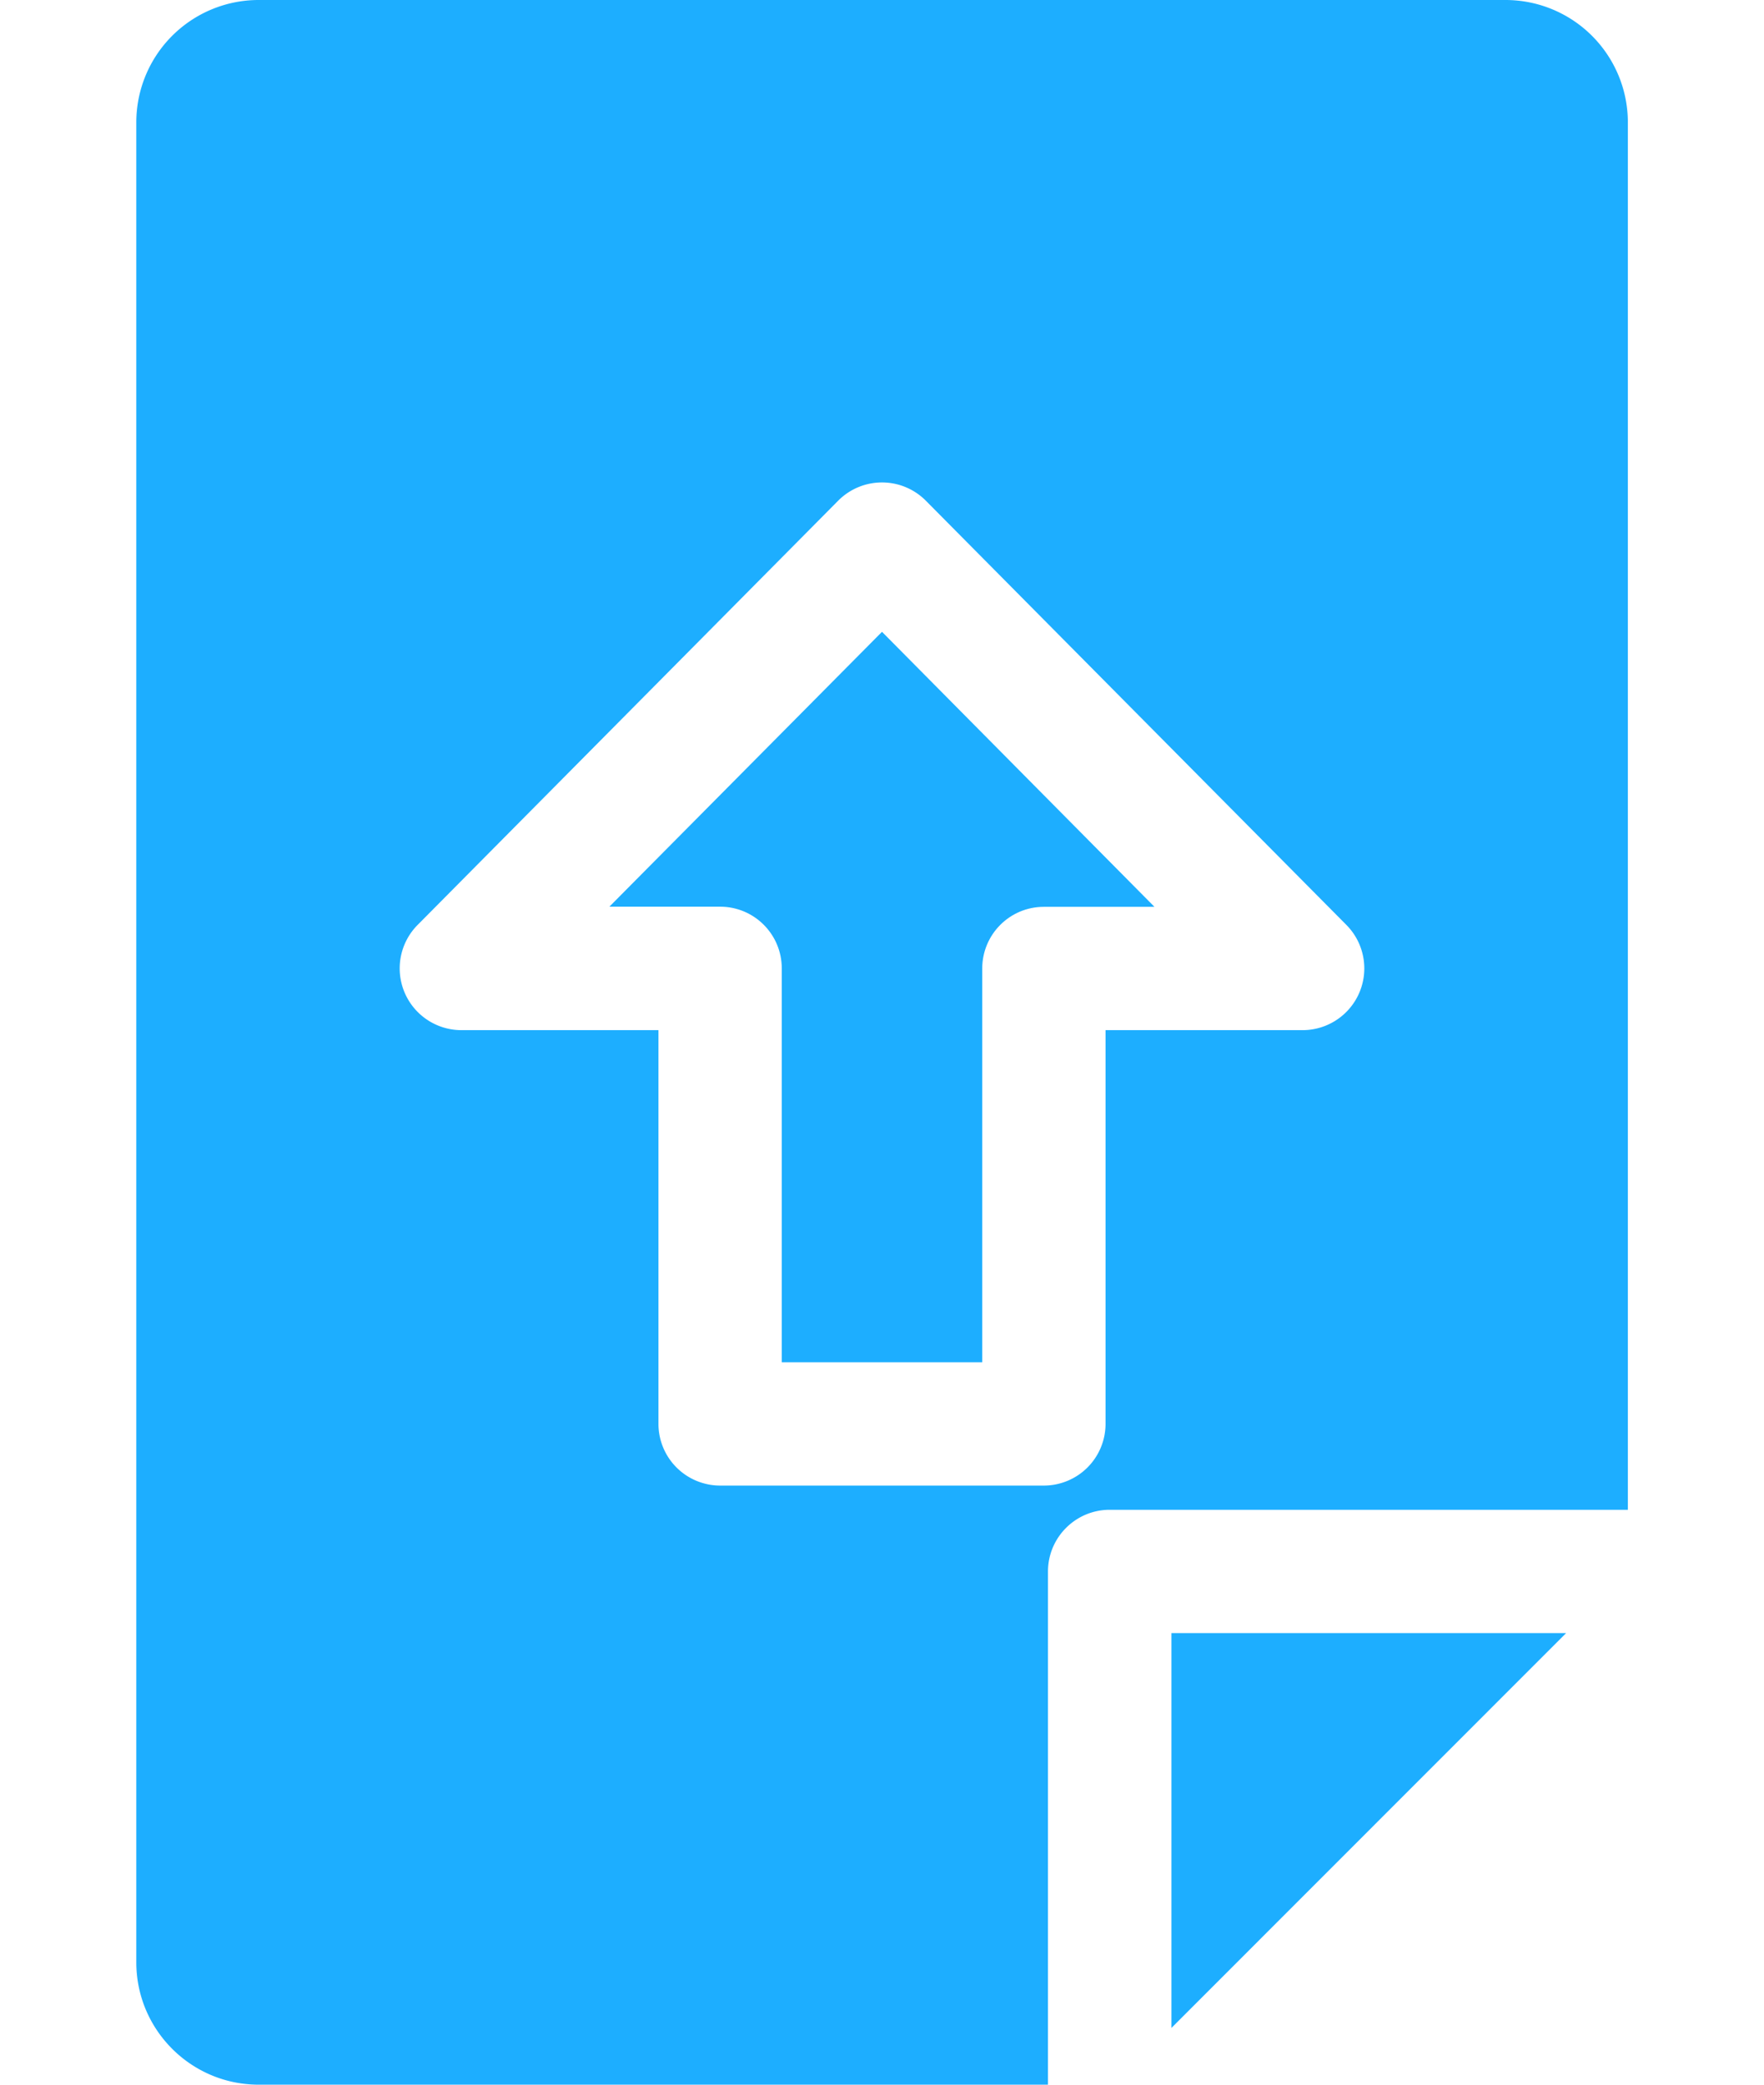<svg viewBox="0 0 11 13" fill="none" xmlns="http://www.w3.org/2000/svg">
  <path d="M6.535 13V9.8c0-.213.173-.385.385-.385h3.231V.763A.763.763 0 009.388 0H1.612A.763.763 0 00.85.763v11.474c0 .421.342.763.763.763h4.923zM2.604 5.768l2.623-2.646a.385.385 0 01.546 0l2.623 2.646a.385.385 0 01-.273.656H6.894V8.88a.385.385 0 01-.384.384H4.49a.385.385 0 01-.384-.384V6.424H2.877a.385.385 0 01-.273-.656z" fill="#1DAEFF"/>
  <path d="M7.305 10.184v2.462l2.461-2.462H7.305zM4.875 6.039v2.456h1.25V6.04c0-.213.172-.385.384-.385h.69L5.5 3.94 3.8 5.654h.69c.213 0 .385.172.385.385z" fill="#1DAEFF"/>
</svg>